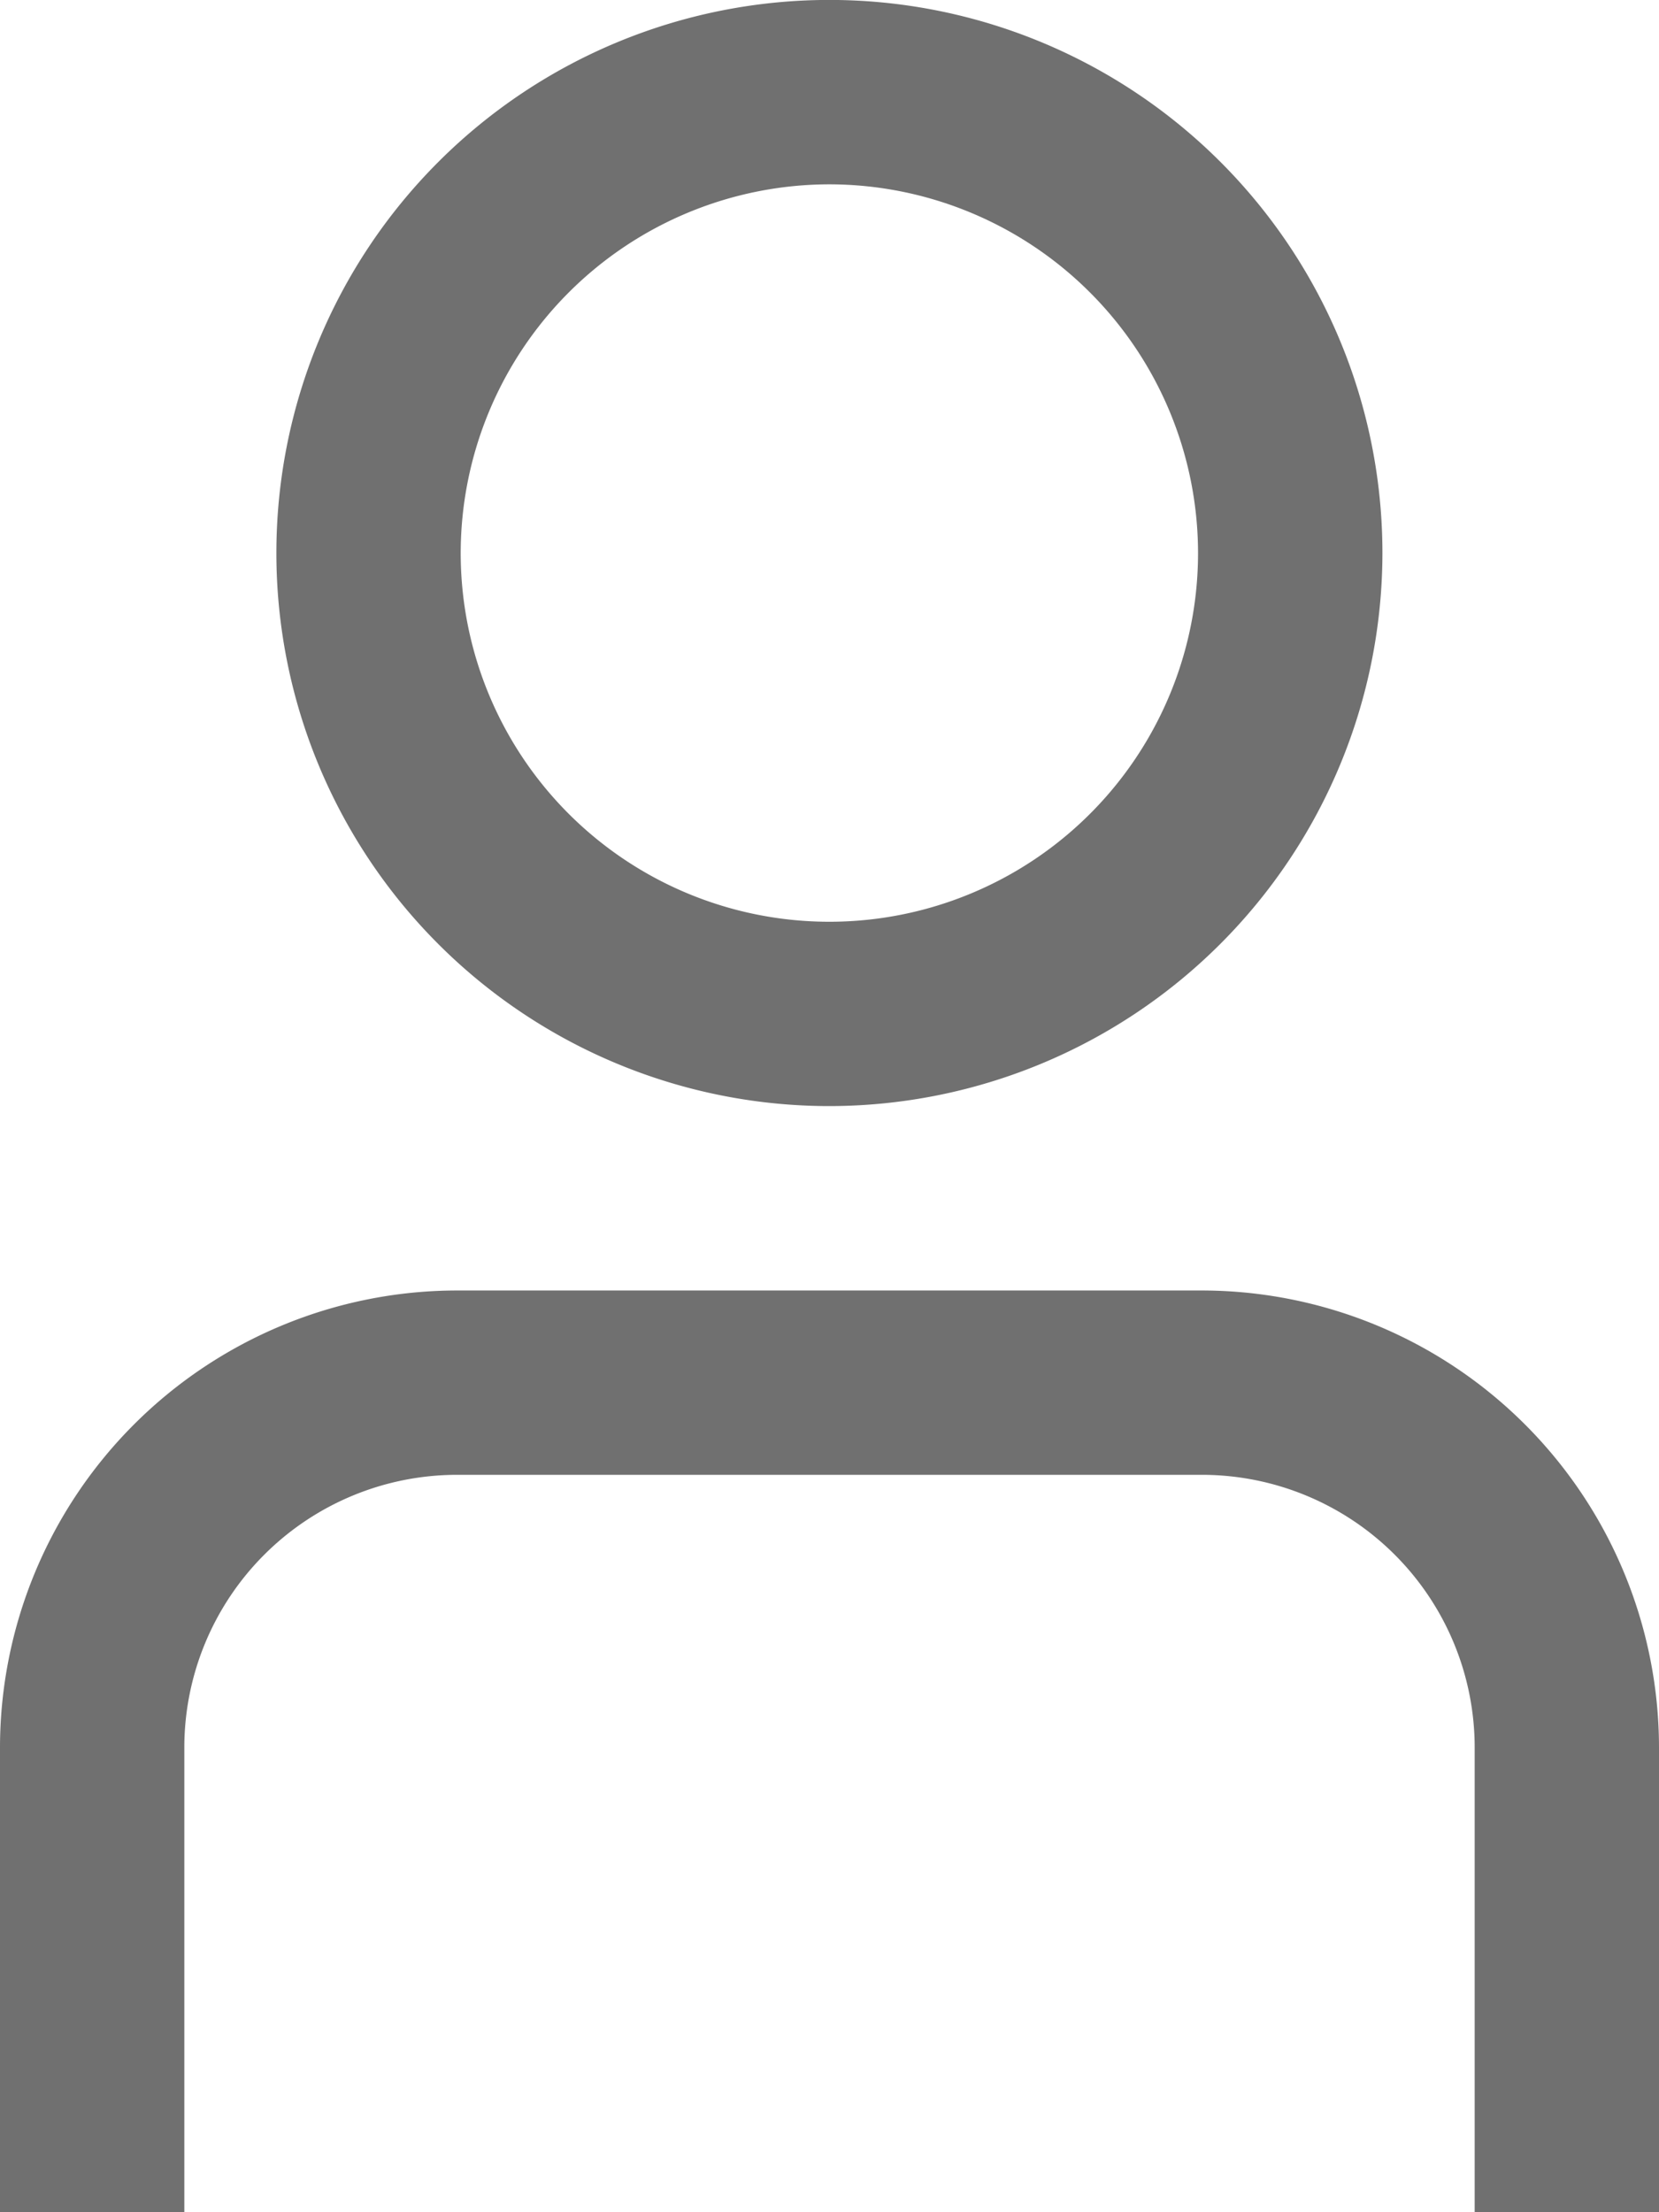 <svg xmlns="http://www.w3.org/2000/svg" width="25.625" height="34.167" viewBox="0 0 25.625 34.167">
  <g id="Group_1204" data-name="Group 1204" transform="translate(702.04 -3229.607)">
    <g id="_01_align_center" data-name=" 01 align center" transform="translate(-702.04 3229.607)">
      <path id="Path_992" data-name="Path 992" d="M-676.415,3542.51h-2.847v-7.179a4.214,4.214,0,0,0-4.21-4.21h-11.511a4.214,4.214,0,0,0-4.21,4.21v7.179h-2.847v-7.179a7.065,7.065,0,0,1,7.057-7.057h11.511a7.066,7.066,0,0,1,7.057,7.057Z" transform="translate(702.04 -3508.343)" fill="#707070"/>
      <path id="Path_993" data-name="Path 993" d="M-629.5,3246.69a8.542,8.542,0,0,1-8.542-8.542,8.542,8.542,0,0,1,8.542-8.542,8.542,8.542,0,0,1,8.542,8.542A8.55,8.55,0,0,1-629.5,3246.69Zm0-14.236a5.7,5.7,0,0,0-5.695,5.695,5.694,5.694,0,0,0,5.695,5.694,5.694,5.694,0,0,0,5.694-5.694A5.7,5.7,0,0,0-629.5,3232.454Z" transform="translate(642.311 -3229.607)" fill="#707070"/>
    </g>
  </g>
</svg>
